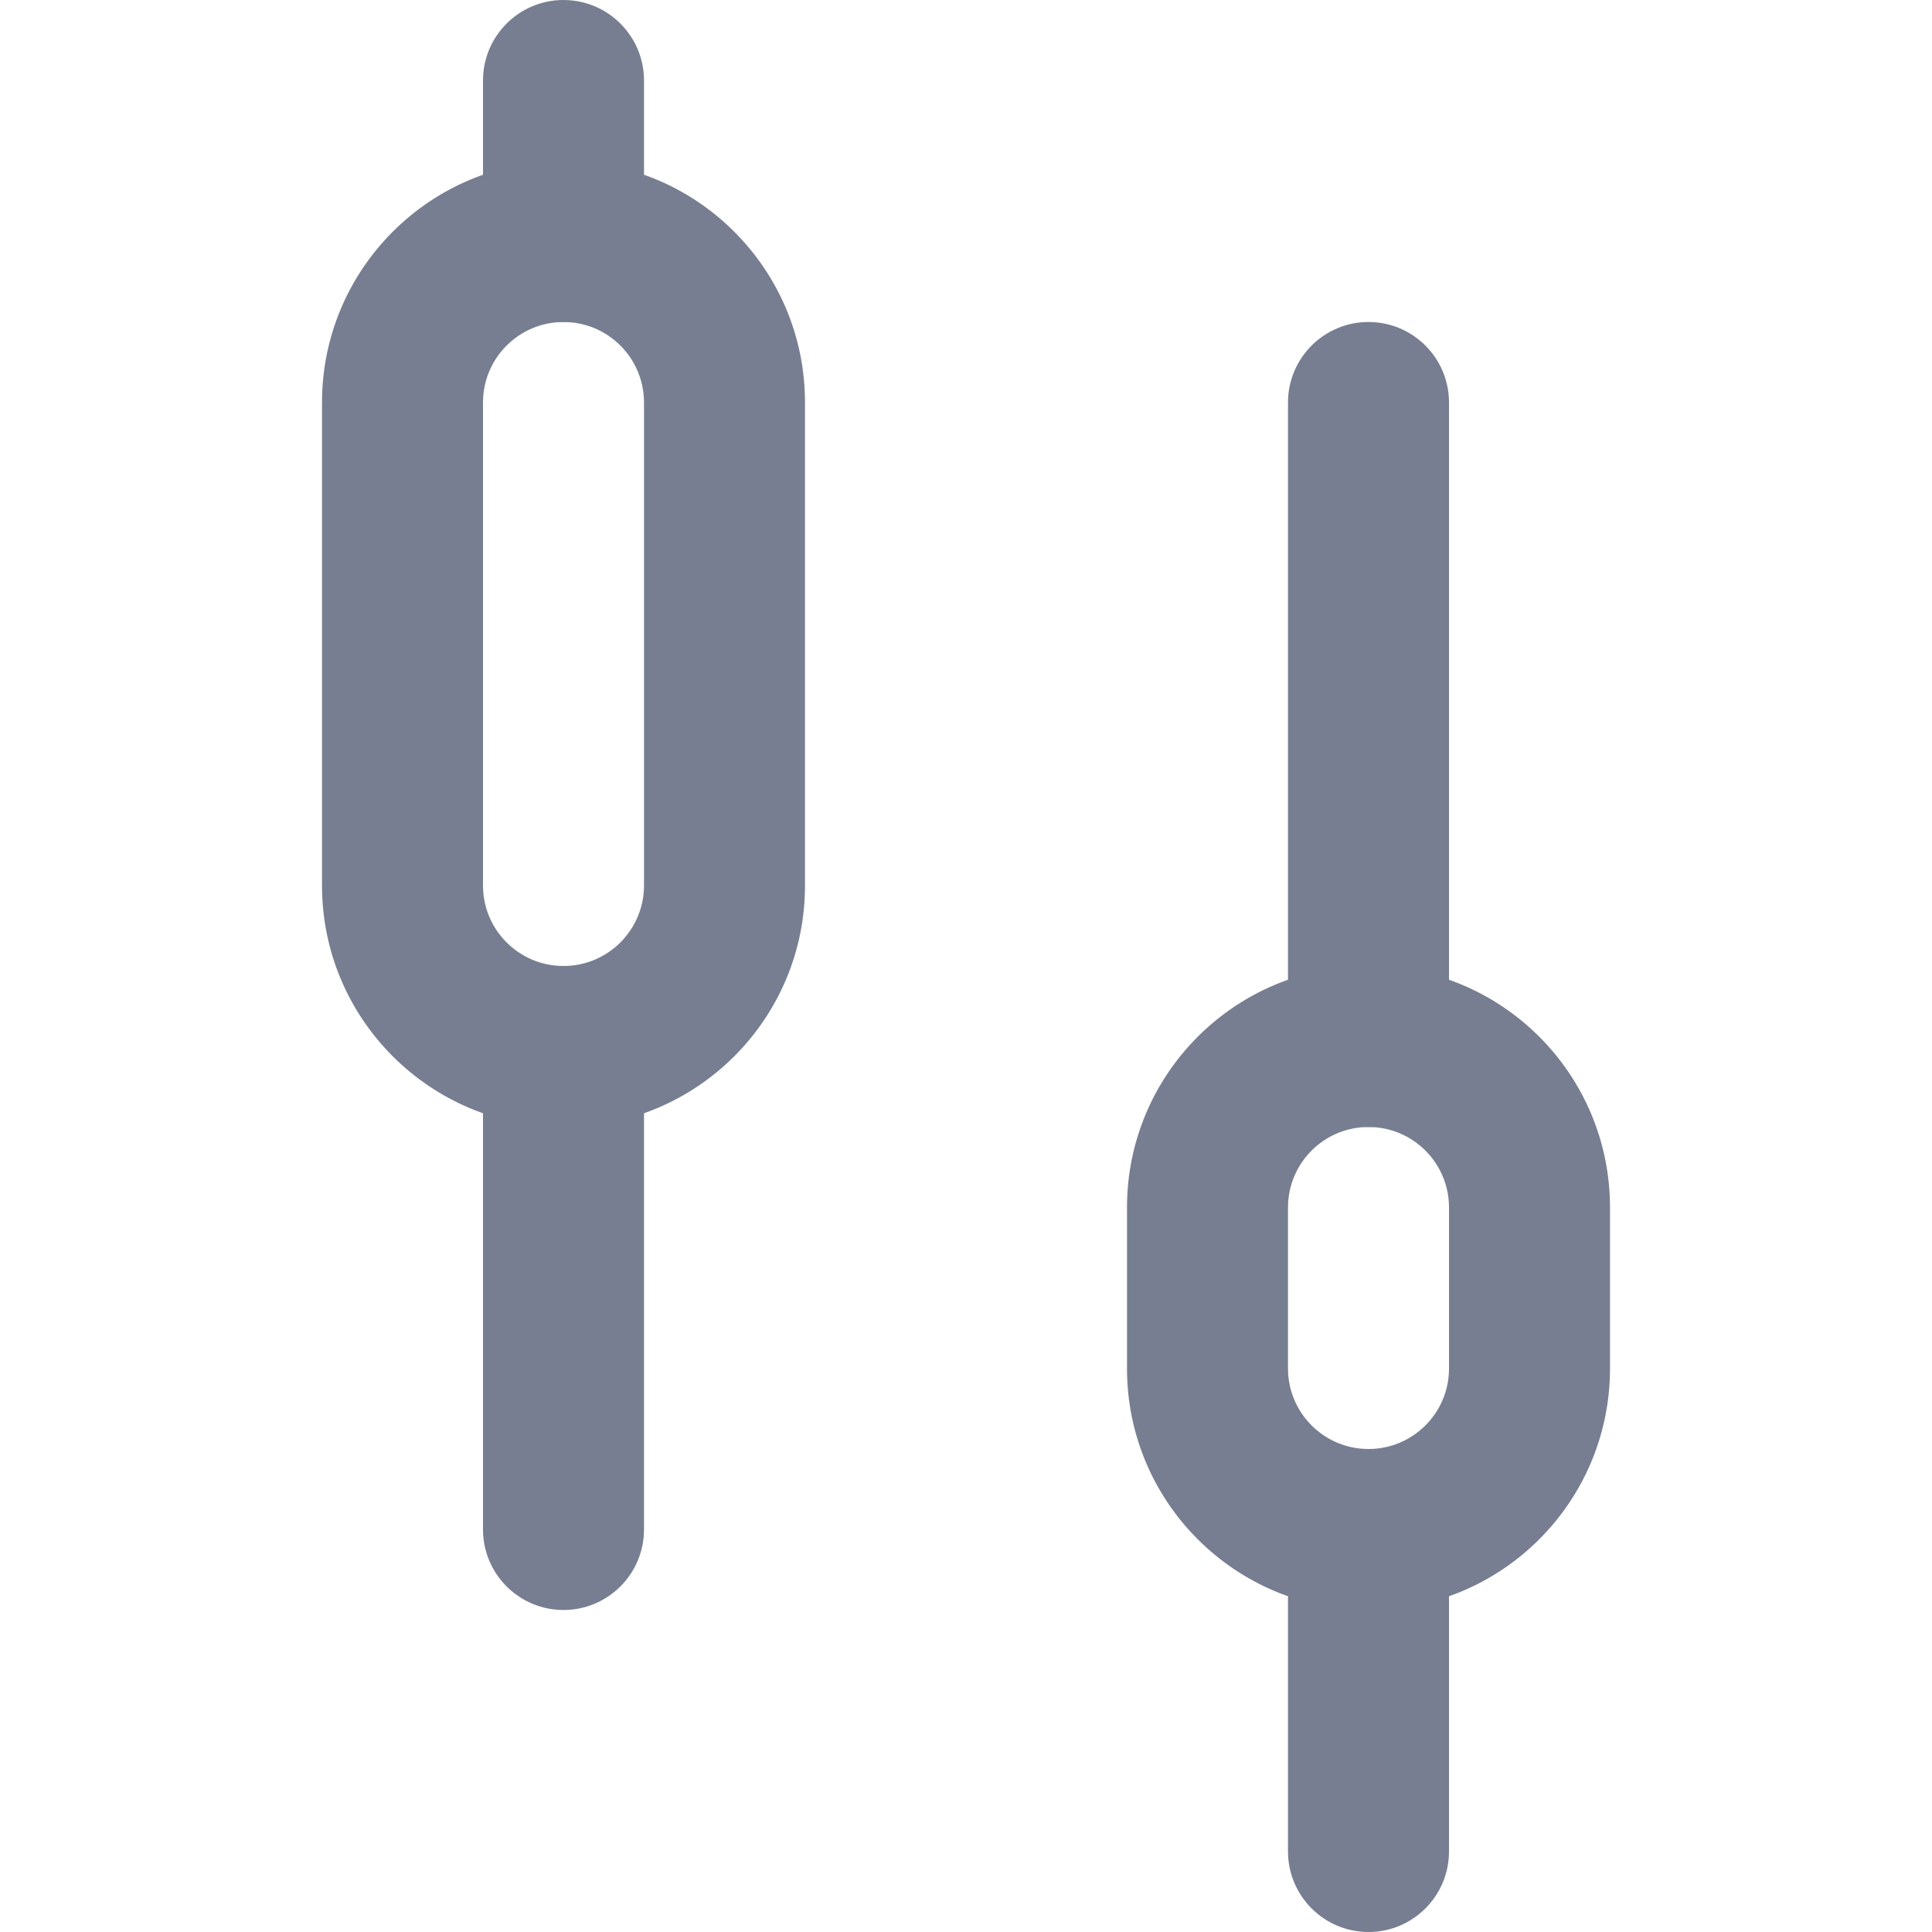<svg width="24" height="24" viewBox="0 0 24 24" fill="none" xmlns="http://www.w3.org/2000/svg">
<path d="M7 0C7.552 0 8 0.448 8 1V3C8 3.552 7.552 4 7 4C6.448 4 6 3.552 6 3V1C6 0.448 6.448 0 7 0Z" fill="#777E91"/>
<path d="M7 12C7.552 12 8 12.448 8 13V19C8 19.552 7.552 20 7 20C6.448 20 6 19.552 6 19V13C6 12.448 6.448 12 7 12Z" fill="#777E91"/>
<path d="M17 4C17.552 4 18 4.448 18 5V13C18 13.552 17.552 14 17 14C16.448 14 16 13.552 16 13V5C16 4.448 16.448 4 17 4Z" fill="#777E91"/>
<path d="M17 18C17.552 18 18 18.448 18 19V23C18 23.552 17.552 24 17 24C16.448 24 16 23.552 16 23V19C16 18.448 16.448 18 17 18Z" fill="#777E91"/>
<path fill-rule="evenodd" clip-rule="evenodd" d="M4 5C4 3.343 5.343 2 7 2C8.657 2 10 3.343 10 5V11C10 12.657 8.657 14 7 14C5.343 14 4 12.657 4 11V5ZM8 5V11C8 11.552 7.552 12 7 12C6.448 12 6 11.552 6 11V5C6 4.448 6.448 4 7 4C7.552 4 8 4.448 8 5Z" fill="#777E91"/>
<path fill-rule="evenodd" clip-rule="evenodd" d="M14 15C14 13.343 15.343 12 17 12C18.657 12 20 13.343 20 15V17C20 18.657 18.657 20 17 20C15.343 20 14 18.657 14 17V15ZM18 15V17C18 17.552 17.552 18 17 18C16.448 18 16 17.552 16 17V15C16 14.448 16.448 14 17 14C17.552 14 18 14.448 18 15Z" fill="#777E91"/>
</svg>

